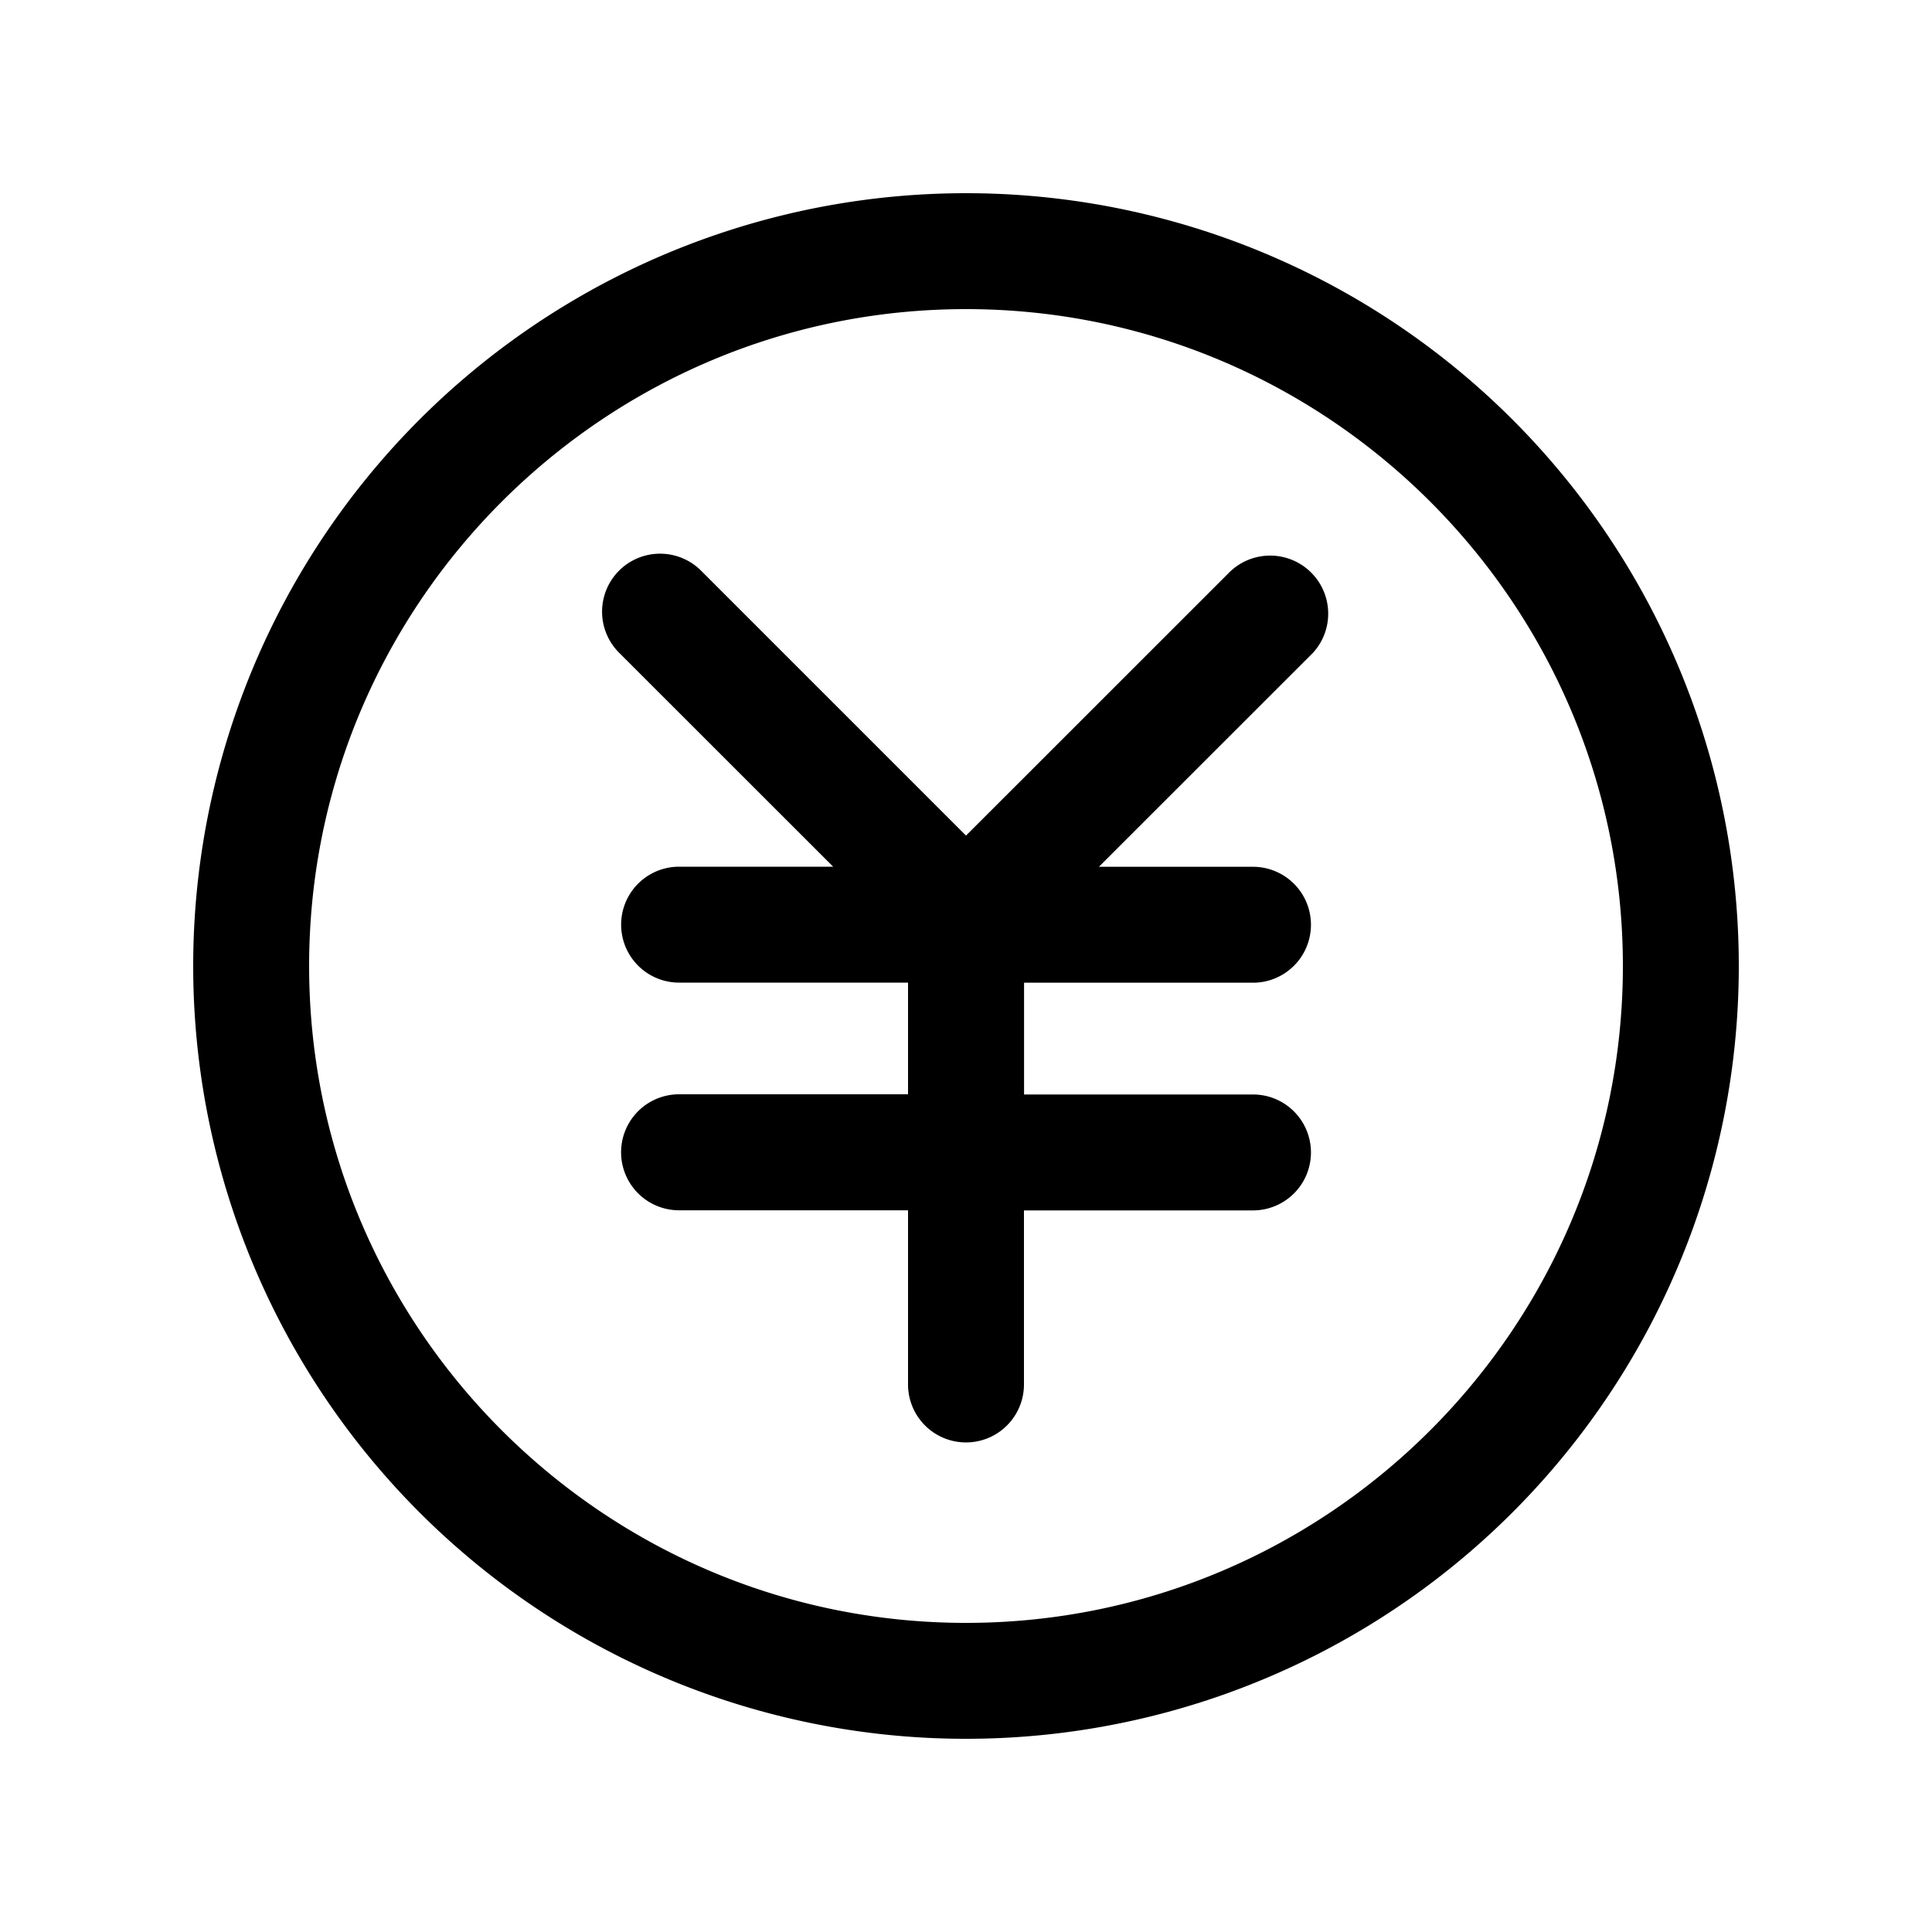<svg xmlns="http://www.w3.org/2000/svg" viewBox="0 0 20 20">
    <path fill="#000" fill-rule="evenodd" d="M10 2a8 8 0 1 0 0 16 8 8 0 0 0 0-16m0 14.8c-3.75 0-6.8-3.05-6.8-6.8S6.25 3.2 10 3.2s6.8 3.05 6.8 6.8-3.05 6.8-6.8 6.8m2.744-10.893L10 8.65 7.257 5.907a.6.6 0 1 0-.848.85l2.216 2.215H7.03a.6.6 0 1 0 0 1.2H9.4v1.156H7.03a.6.6 0 0 0 0 1.201H9.4v1.803a.599.599 0 1 0 1.2 0V12.53h2.371a.6.6 0 0 0 0-1.2h-2.37v-1.157h2.37a.6.6 0 1 0 0-1.2h-1.595l2.217-2.216a.601.601 0 0 0-.849-.849"/>
</svg>
